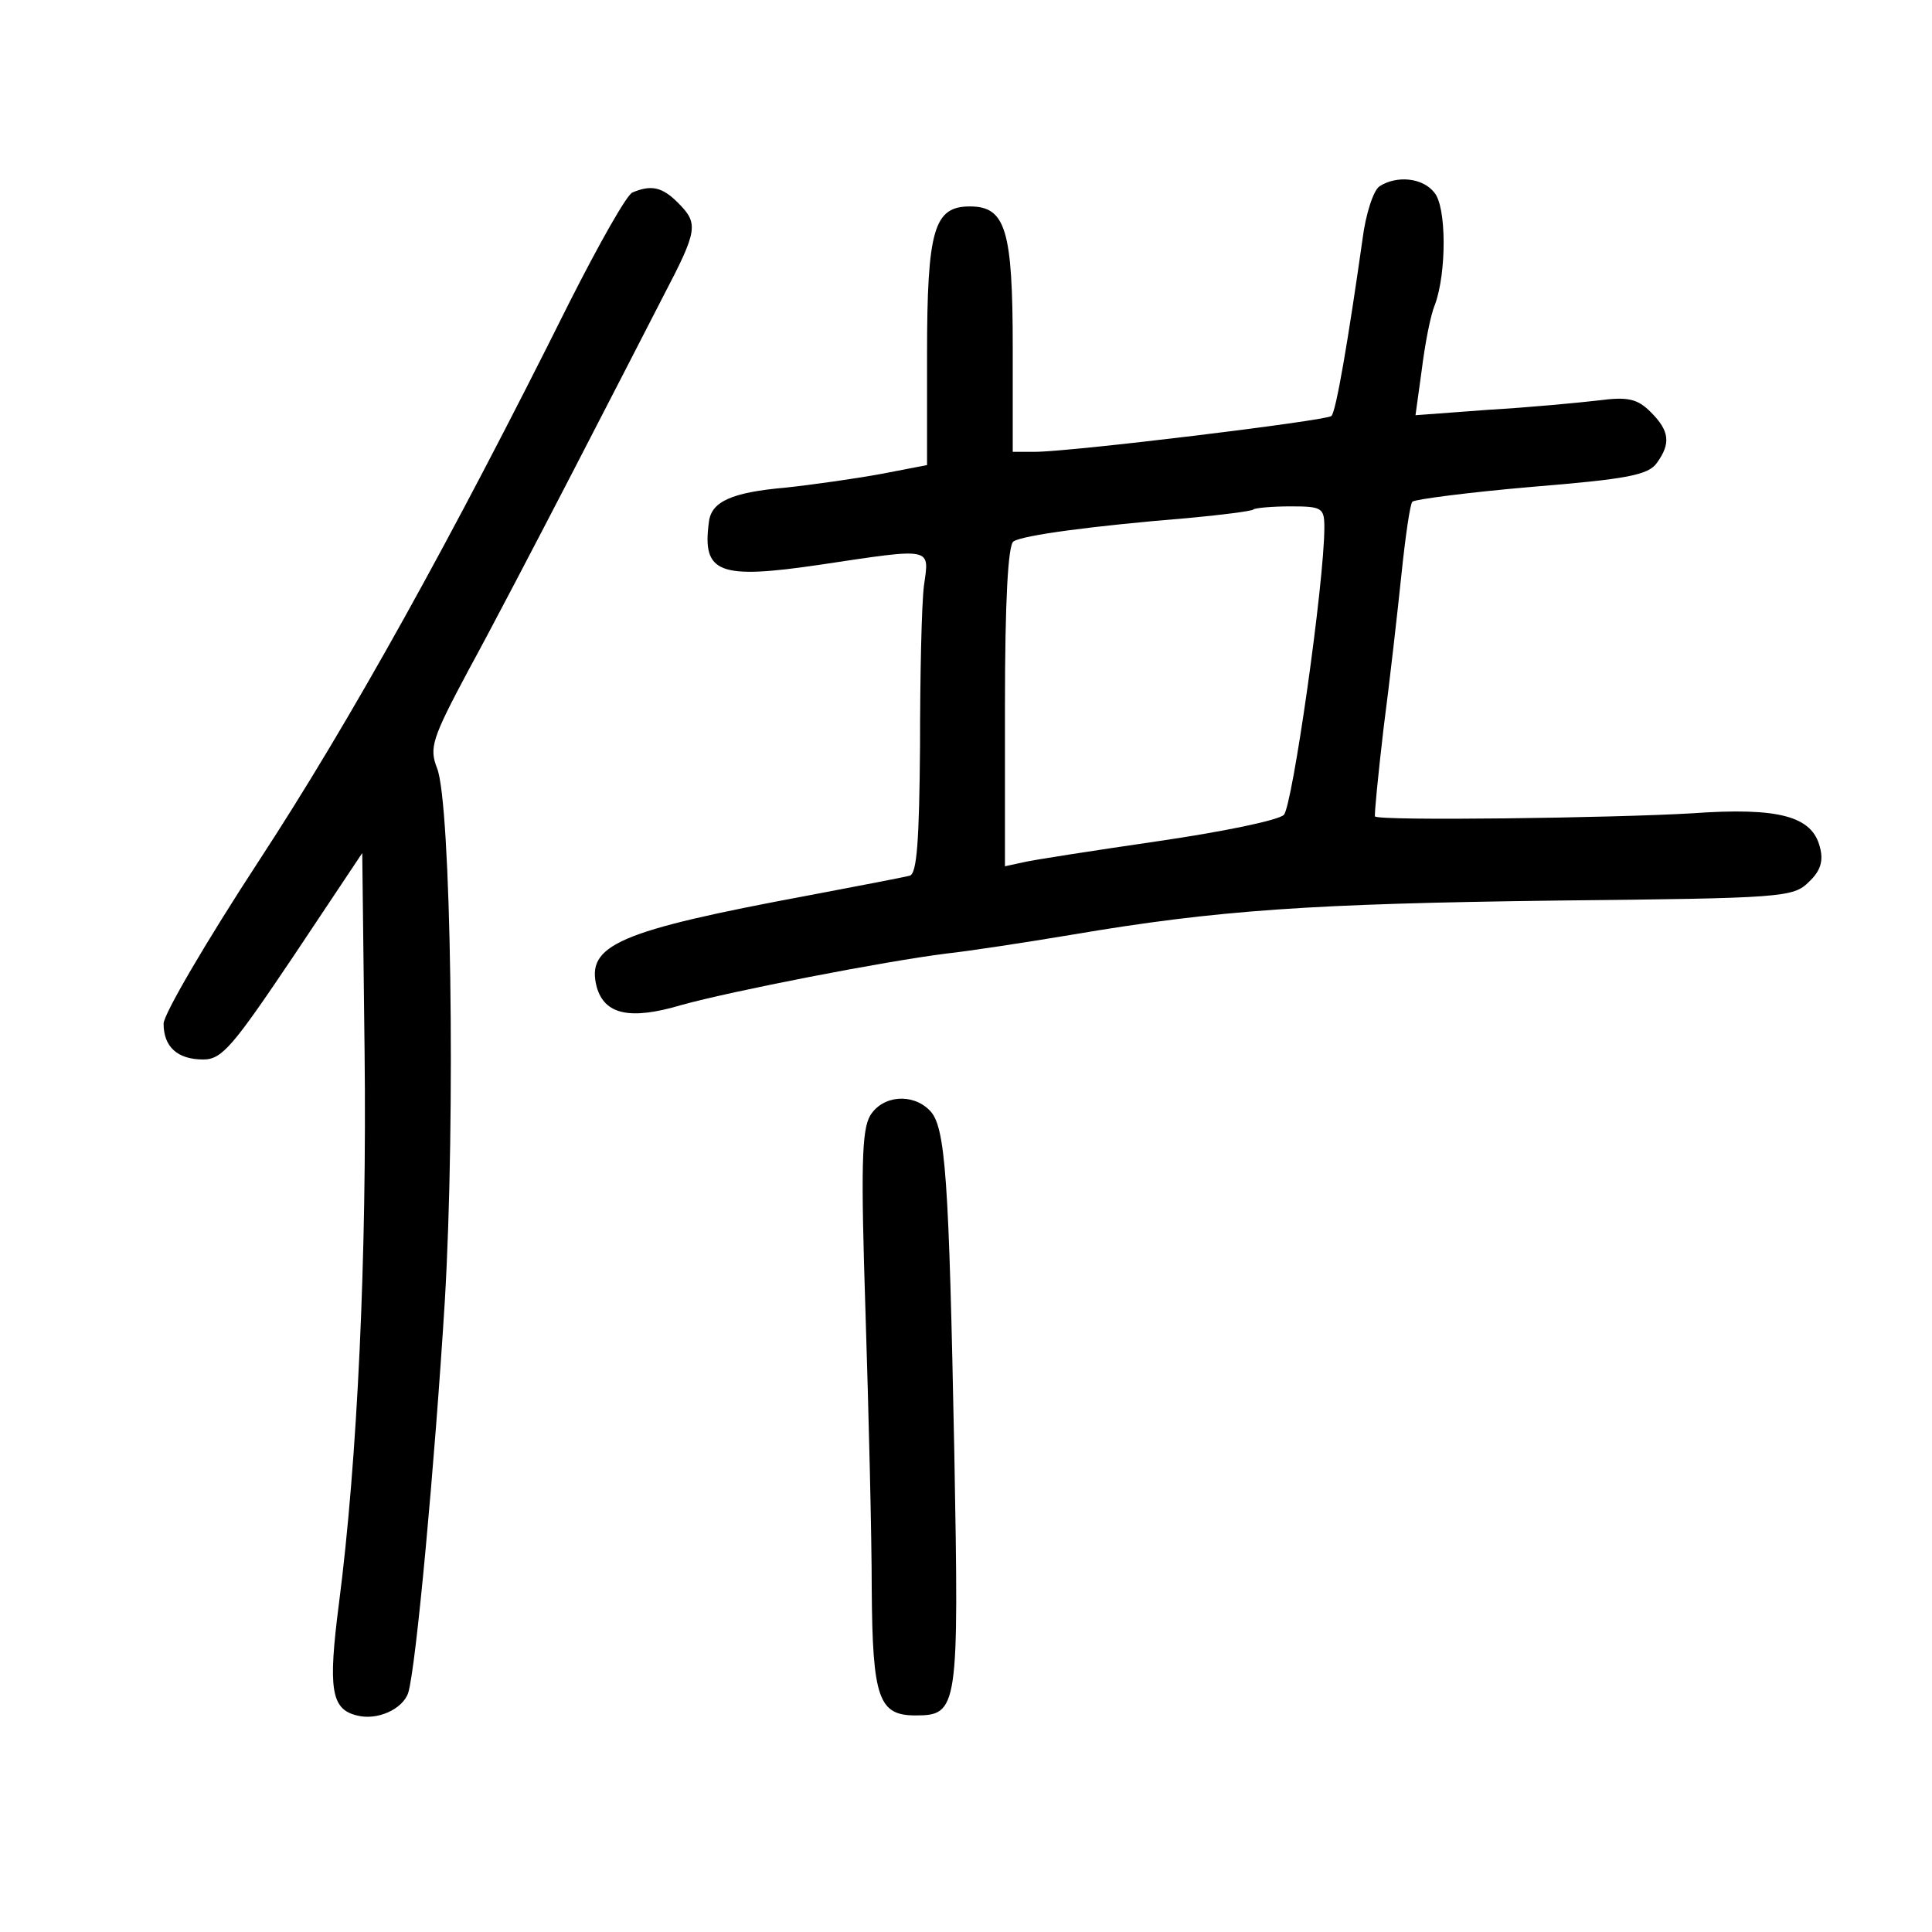 <?xml version="1.0" standalone="no"?>
<!DOCTYPE svg PUBLIC "-//W3C//DTD SVG 20010904//EN"
 "http://www.w3.org/TR/2001/REC-SVG-20010904/DTD/svg10.dtd">
<svg version="1.0" xmlns="http://www.w3.org/2000/svg"
 width="248pt" height="248pt" viewBox="0 0 248 248"
 preserveAspectRatio="xMidYMid meet">
<g transform="translate(0,248) scale(0.1,-0.1)"
fill="#000000" stroke="none">
<path d="M1771 2241 c-8 -5 -18 -36 -22 -68 -18 -127 -34 -222 -40 -227 -6 -6
-334 -46 -381 -46 l-28 0 0 133 c0 152 -9 182 -55 182 -46 0 -55 -29 -55 -191
l0 -141 -57 -11 c-32 -6 -88 -14 -125 -18 -69 -6 -95 -18 -98 -44 -9 -66 13
-74 142 -55 147 22 141 23 134 -27 -3 -24 -5 -116 -5 -206 -1 -121 -4 -163
-13 -166 -7 -2 -65 -13 -128 -25 -247 -46 -288 -64 -274 -118 10 -35 42 -43
109 -23 65 18 260 56 340 66 28 3 100 14 160 24 188 32 309 40 623 44 291 3
304 4 324 24 15 14 19 27 14 45 -10 39 -52 51 -164 43 -100 -6 -402 -10 -407
-4 -1 2 4 53 11 113 8 61 18 150 23 198 5 48 11 90 14 93 3 3 72 12 153 19
122 10 150 15 161 31 18 25 16 41 -8 65 -17 17 -29 20 -67 15 -26 -3 -89 -9
-141 -12 l-94 -7 8 58 c4 32 11 70 17 84 15 41 15 126 -1 144 -15 19 -48 22
-70 8z m-71 -438 c0 -71 -41 -358 -52 -369 -7 -7 -80 -22 -163 -34 -82 -12
-160 -24 -172 -27 l-23 -5 0 205 c0 136 4 208 11 212 12 8 102 20 224 30 44 4
82 9 84 11 2 2 24 4 48 4 40 0 43 -2 43 -27z"/>
<path d="M812 2233 c-7 -2 -43 -66 -81 -141 -152 -305 -281 -537 -398 -716
-68 -104 -123 -198 -123 -210 0 -30 18 -46 51 -46 24 0 38 17 116 133 l88 132
3 -255 c3 -261 -9 -524 -33 -709 -14 -109 -10 -135 23 -143 26 -7 59 8 66 29
10 32 34 293 47 503 14 236 8 640 -10 684 -10 26 -7 37 40 125 29 53 88 166
132 251 44 85 97 188 118 229 45 86 46 94 19 121 -20 20 -34 23 -58 13z"/>
<path d="M1117 1048 c-11 -19 -12 -67 -6 -253 4 -126 8 -287 8 -356 1 -139 9
-161 56 -161 55 0 56 8 50 337 -7 354 -11 420 -32 440 -22 22 -60 19 -76 -7z"/>
</g>
</svg>
